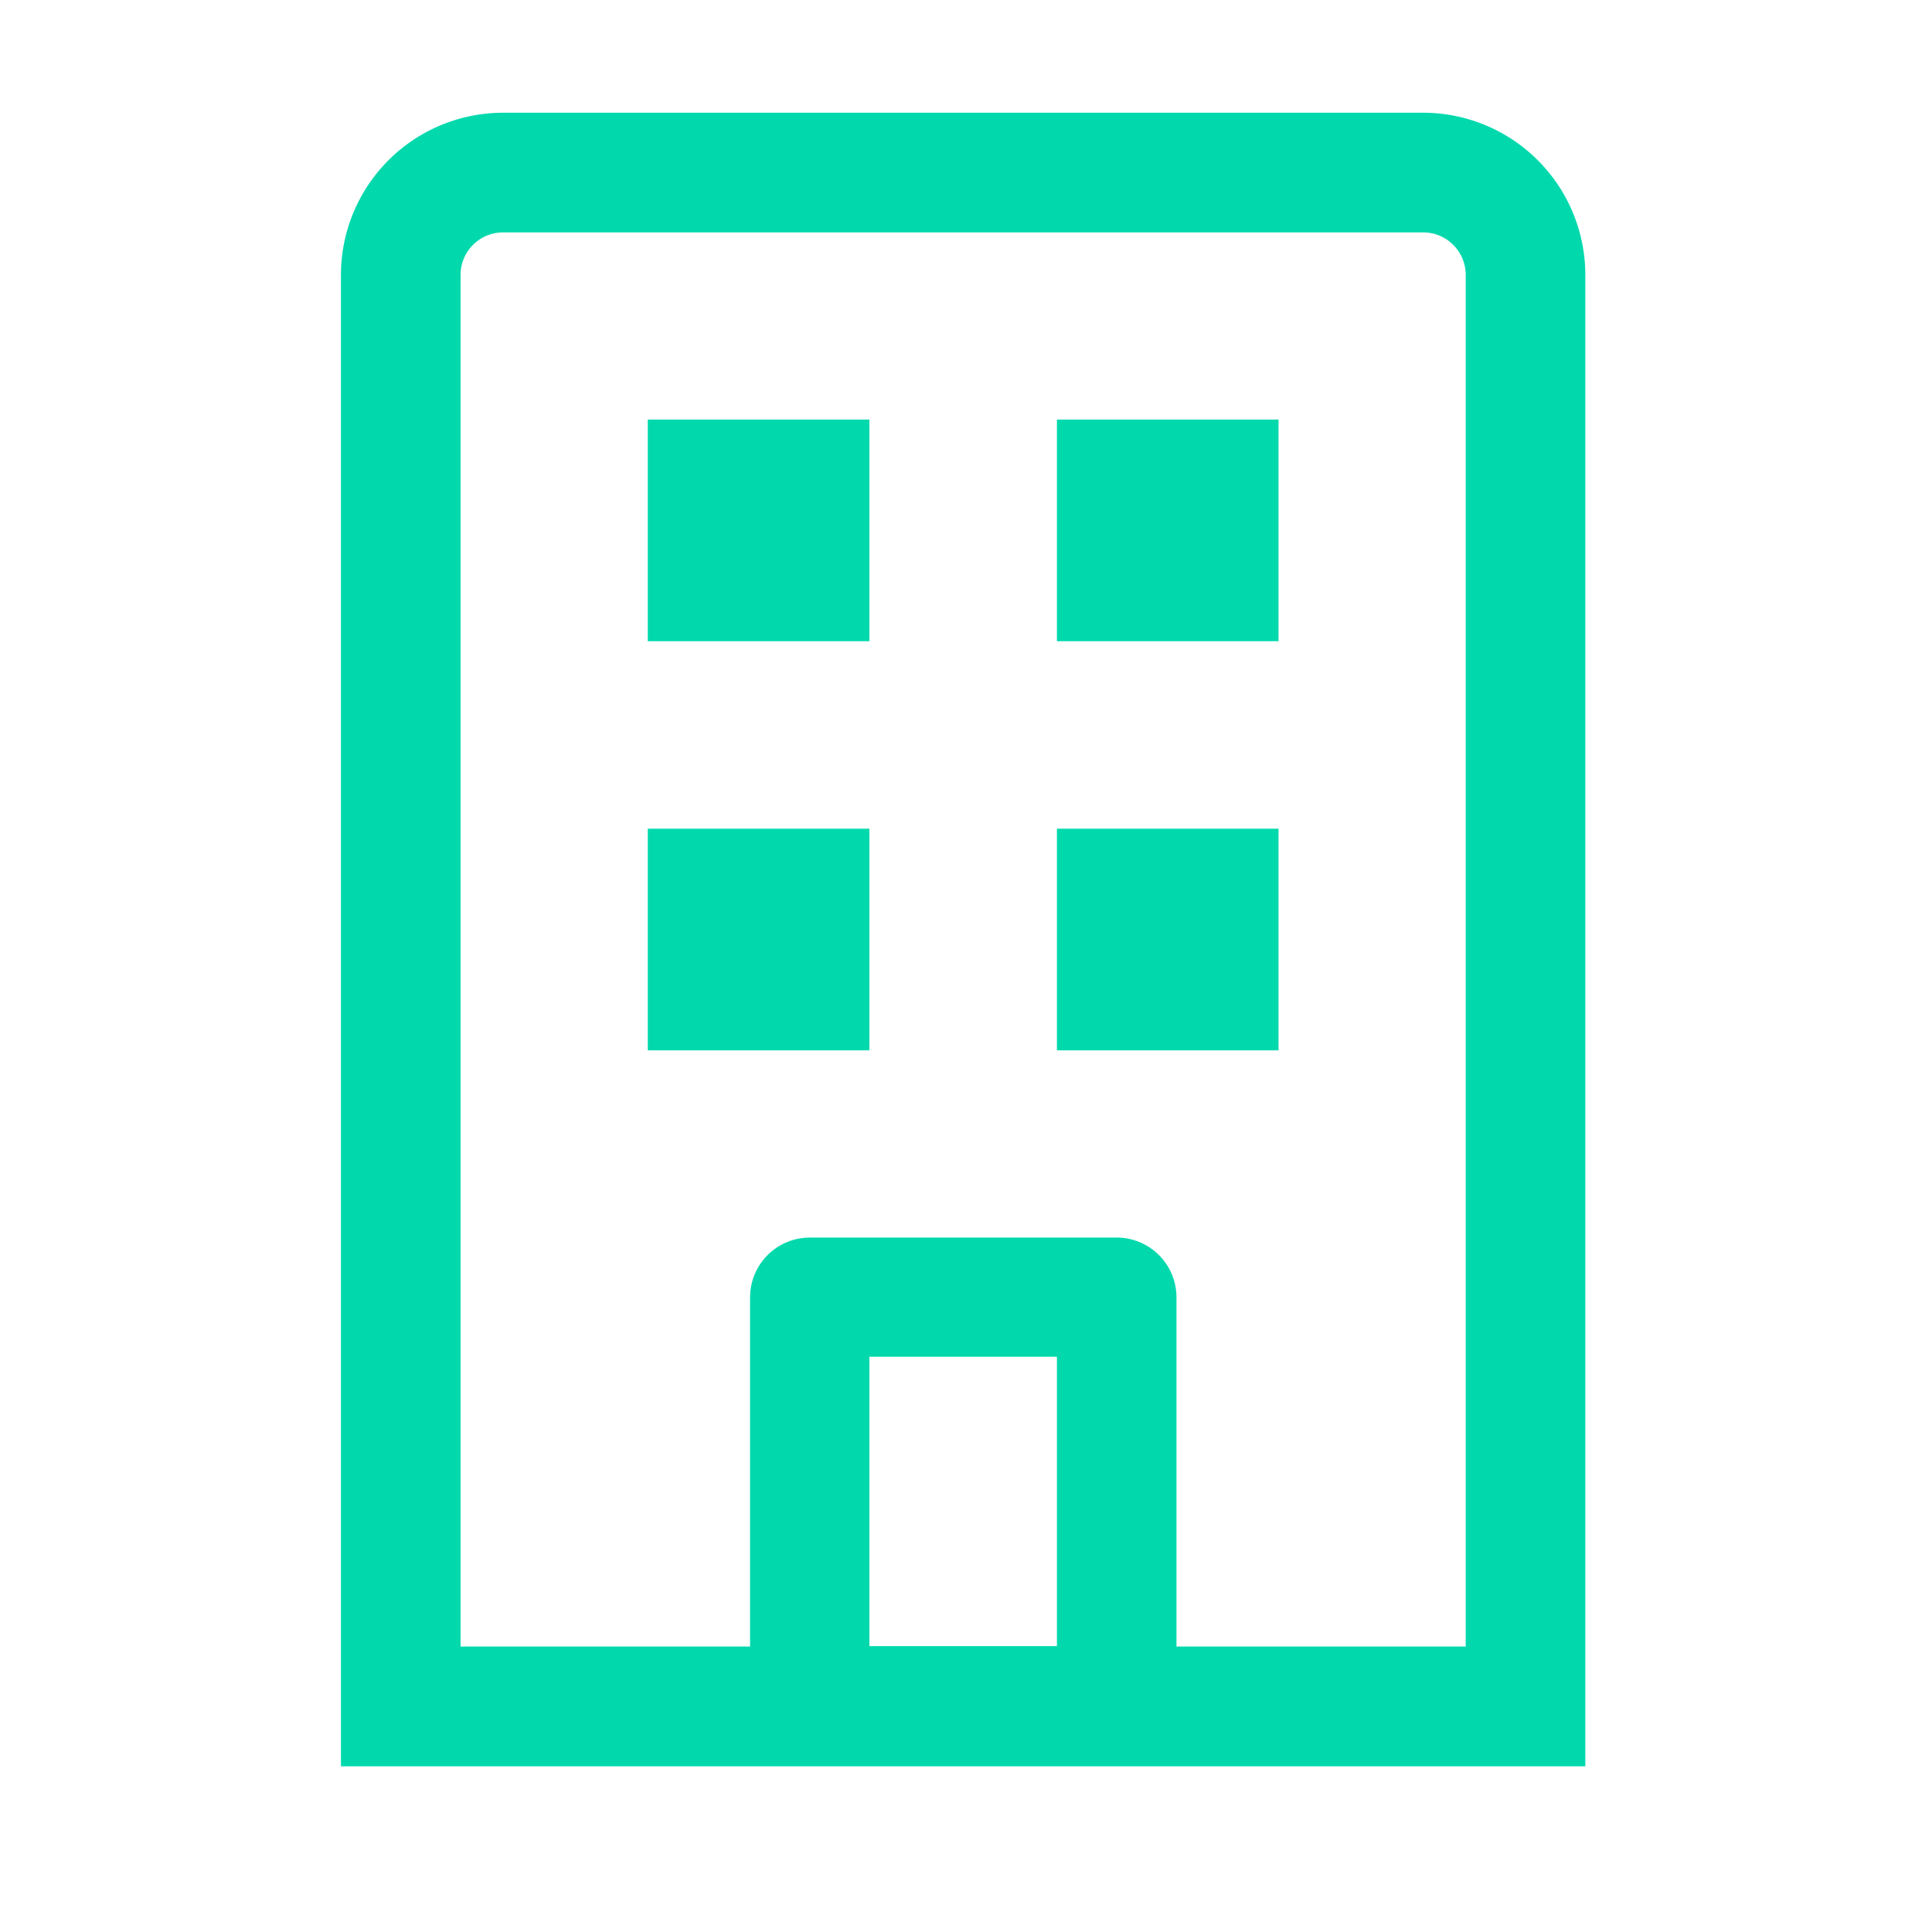 <svg xmlns="http://www.w3.org/2000/svg" width="34" height="34" viewBox="0 0 34 34">
  <g id="Grupo_45" data-name="Grupo 45" transform="translate(-38 -345)">
    <rect id="Rectángulo_37" data-name="Rectángulo 37" width="34" height="34" transform="translate(38 345)" fill="none"/>
    <g id="SVGRepo_iconCarrier" transform="translate(44 346.984)">
      <path id="Path_133" data-name="Path 133" d="M331.894-192H315.7a2.7,2.7,0,0,0-2.7,2.7v26.091h21.593V-189.3A2.7,2.7,0,0,0,331.894-192ZM322-165.009v-5.4h3.6v5.4Zm10.8,0h-5.4v-6.3a.9.9,0,0,0-.9-.9h-5.4a.9.9,0,0,0-.9.9v6.3h-5.4V-189.3a.9.9,0,0,1,.9-.9h16.195a.9.9,0,0,1,.9.9ZM318.4-186.6H322v3.6h-3.6Zm7.2,0h3.6v3.6h-3.6Zm-7.2,7.2H322v3.6h-3.6Zm7.2,0h3.6v3.6h-3.6Z" transform="translate(-312.848 192.152)" fill="#01d9ad"/>
      <path id="Path_133_-_Contorno" data-name="Path 133 - Contorno" d="M315.352-192.5h16.195a2.855,2.855,0,0,1,2.852,2.852V-163.4H312.5v-26.244A2.855,2.855,0,0,1,315.352-192.5Zm18.741,28.79v-25.939a2.55,2.55,0,0,0-2.547-2.547H315.352a2.55,2.55,0,0,0-2.547,2.547v25.939ZM315.352-190.7h16.195a1.053,1.053,0,0,1,1.052,1.052V-165.2h-5.7v-6.45a.748.748,0,0,0-.747-.747h-5.4a.748.748,0,0,0-.747.747v6.45h-5.7v-24.444A1.053,1.053,0,0,1,315.352-190.7Zm16.942,25.192v-24.139a.748.748,0,0,0-.747-.747H315.352a.748.748,0,0,0-.747.747v24.139H319.7v-6.145a1.053,1.053,0,0,1,1.052-1.052h5.4a1.053,1.053,0,0,1,1.052,1.052v6.145ZM317.9-187.1h3.9v3.9h-3.9Zm3.6.3H318.2v3.294H321.5Zm3.6-.3H329v3.9h-3.9Zm3.6.3H325.4v3.294h3.294ZM317.9-179.9h3.9v3.9h-3.9Zm3.6.3H318.2v3.294H321.5Zm3.6-.3H329v3.9h-3.9Zm3.6.3H325.4v3.294h3.294Zm-7.2,8.692h3.9v5.7h-3.9Zm3.6.3H321.8v5.093H325.1Z" transform="translate(-312.5 192.5)" fill="#01d9ad"/>
    </g>
  </g>
</svg>
